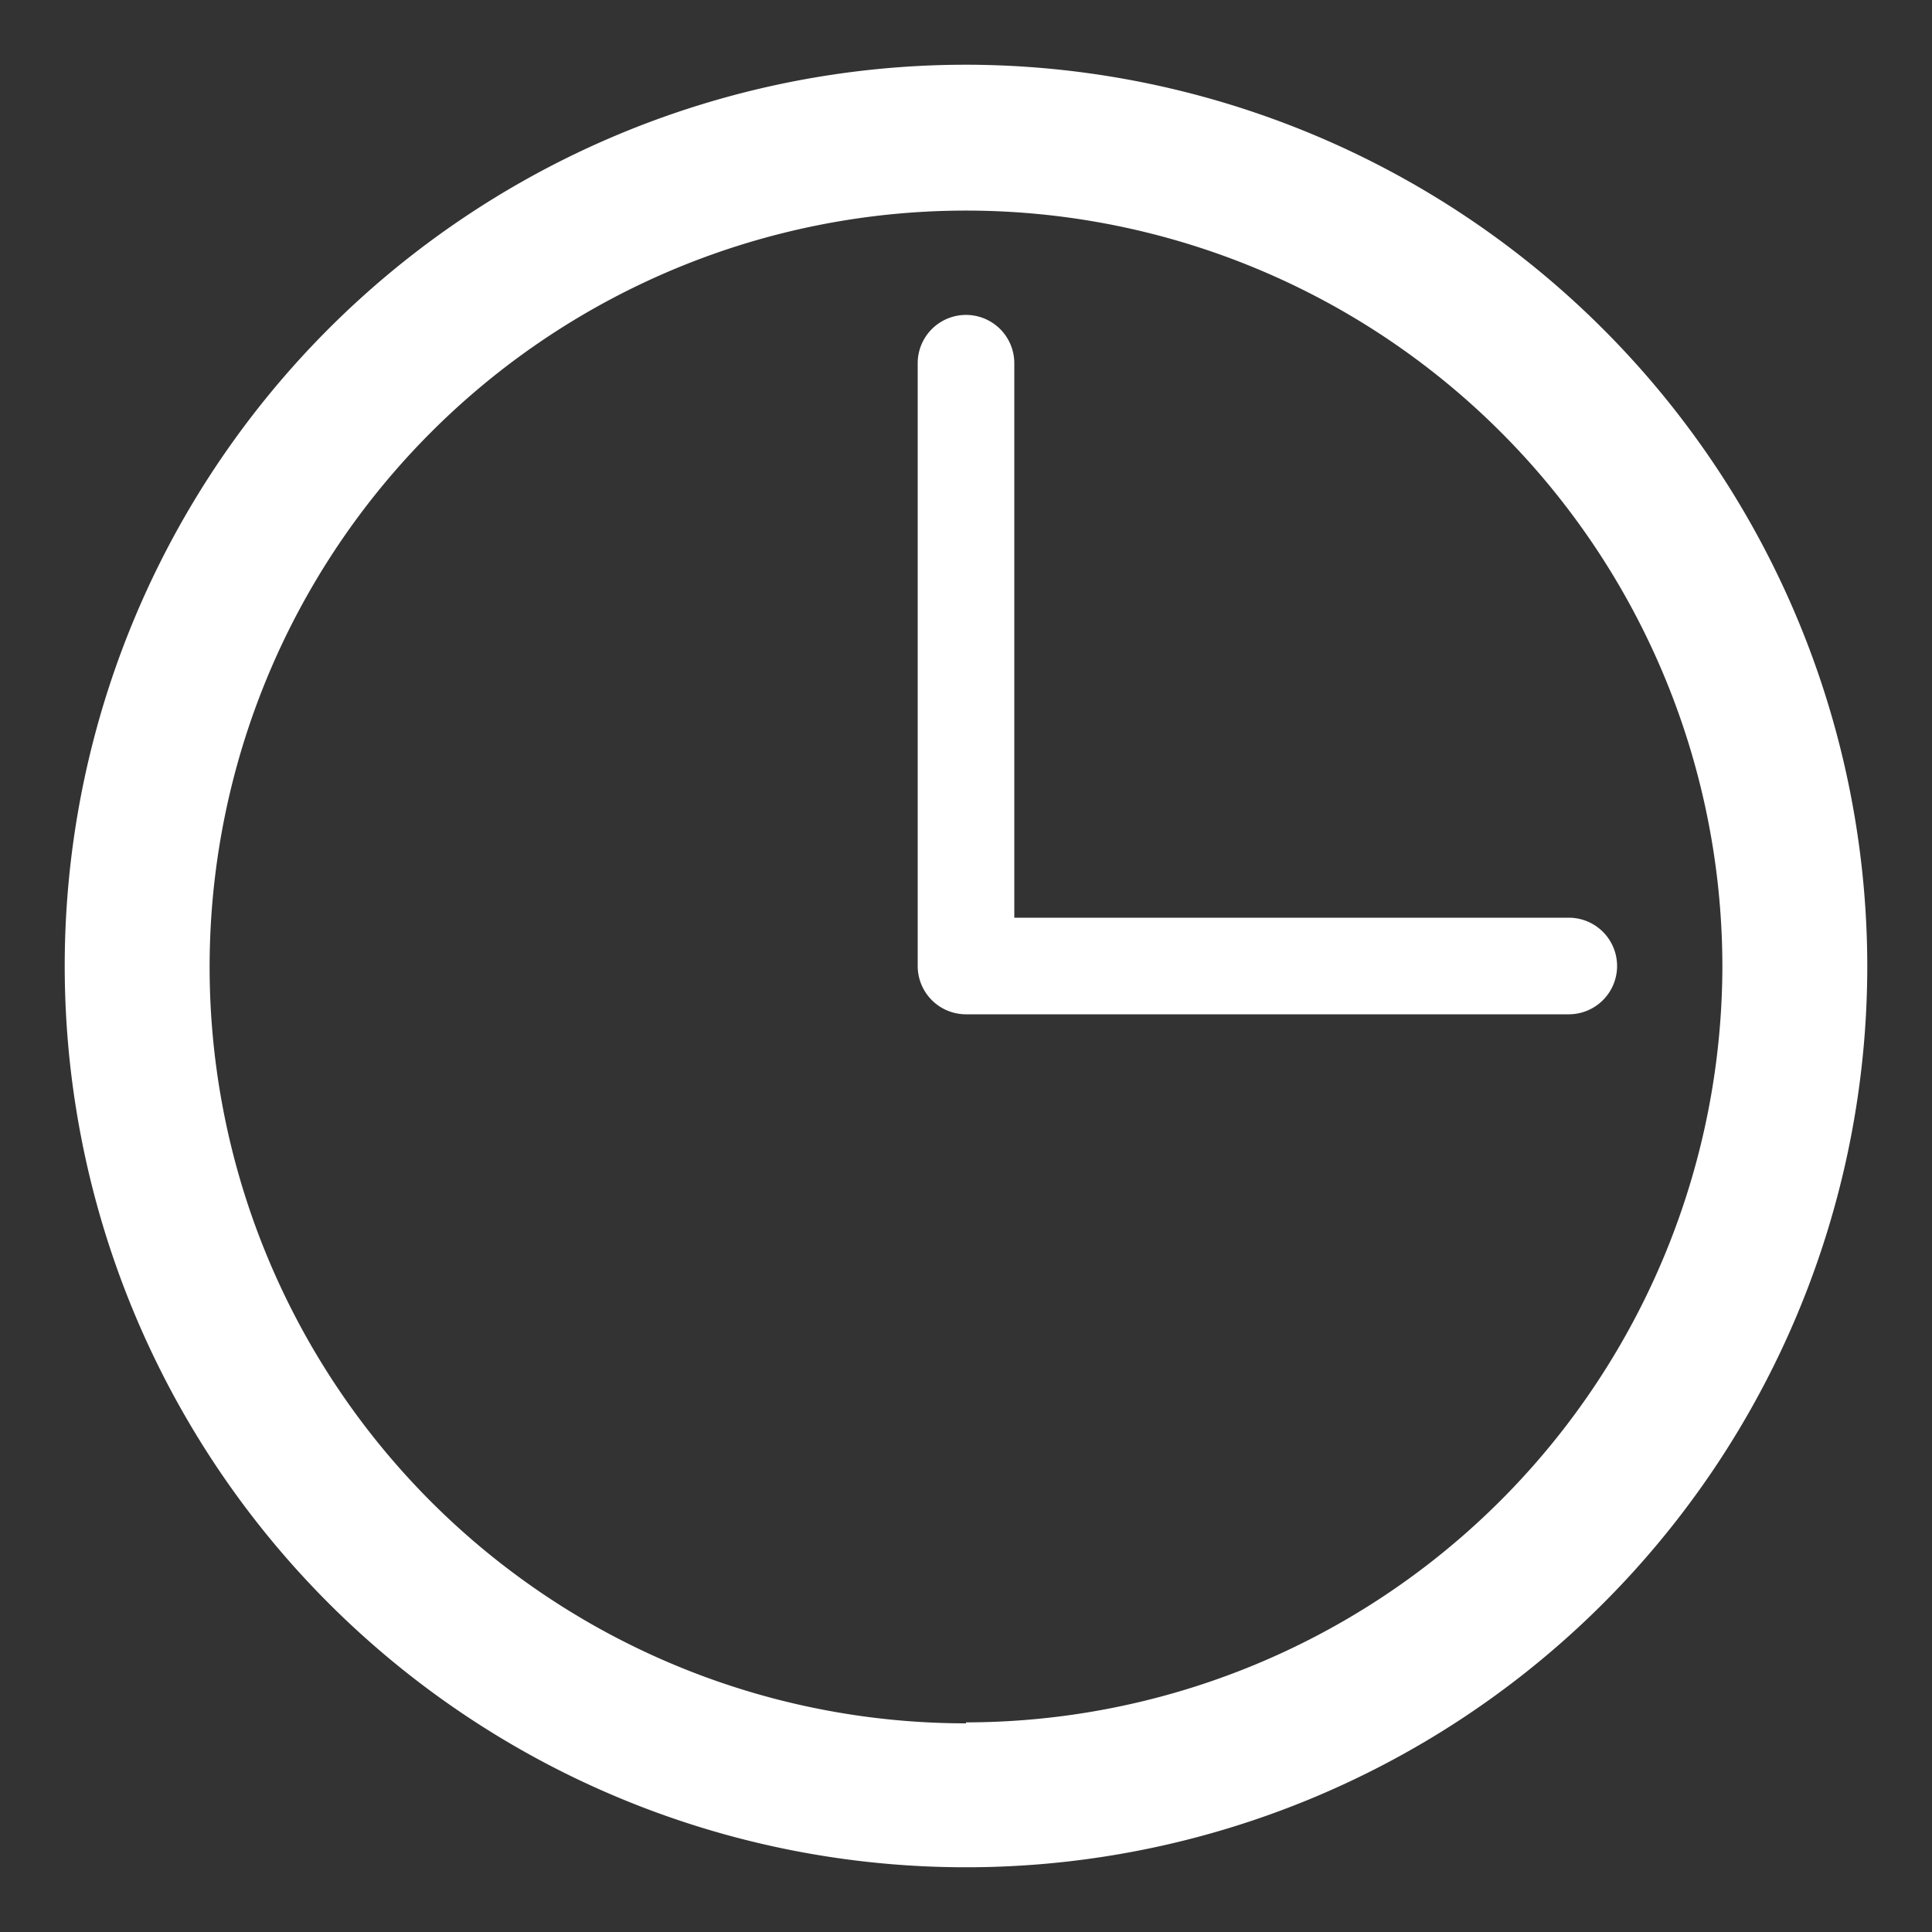 <?xml version="1.0" standalone="no"?><!DOCTYPE svg PUBLIC "-//W3C//DTD SVG 1.1//EN" "http://www.w3.org/Graphics/SVG/1.1/DTD/svg11.dtd"><svg t="1504141544972" class="icon" style="" viewBox="0 0 1024 1024" version="1.1" xmlns="http://www.w3.org/2000/svg" p-id="1806" xmlns:xlink="http://www.w3.org/1999/xlink" width="200" height="200"><rect x="0" y="0" width="1024" height="1024" fill="#333333" stroke="none"/><defs><style type="text/css">html, * {  }
</style></defs><path d="M512 34.304A477.696 477.696 0 1 0 989.696 512 478.208 478.208 0 0 0 512 34.304z m0 879.104A400.896 400.896 0 1 1 912.896 512 401.408 401.408 0 0 1 512 912.896z" fill="#ffffff" p-id="1807"></path><path d="M831.488 486.4H537.6V192.512a25.6 25.6 0 0 0-51.2 0V512a25.6 25.6 0 0 0 25.6 25.6h319.488a25.6 25.6 0 0 0 0-51.2z" fill="#ffffff" p-id="1808"></path></svg>